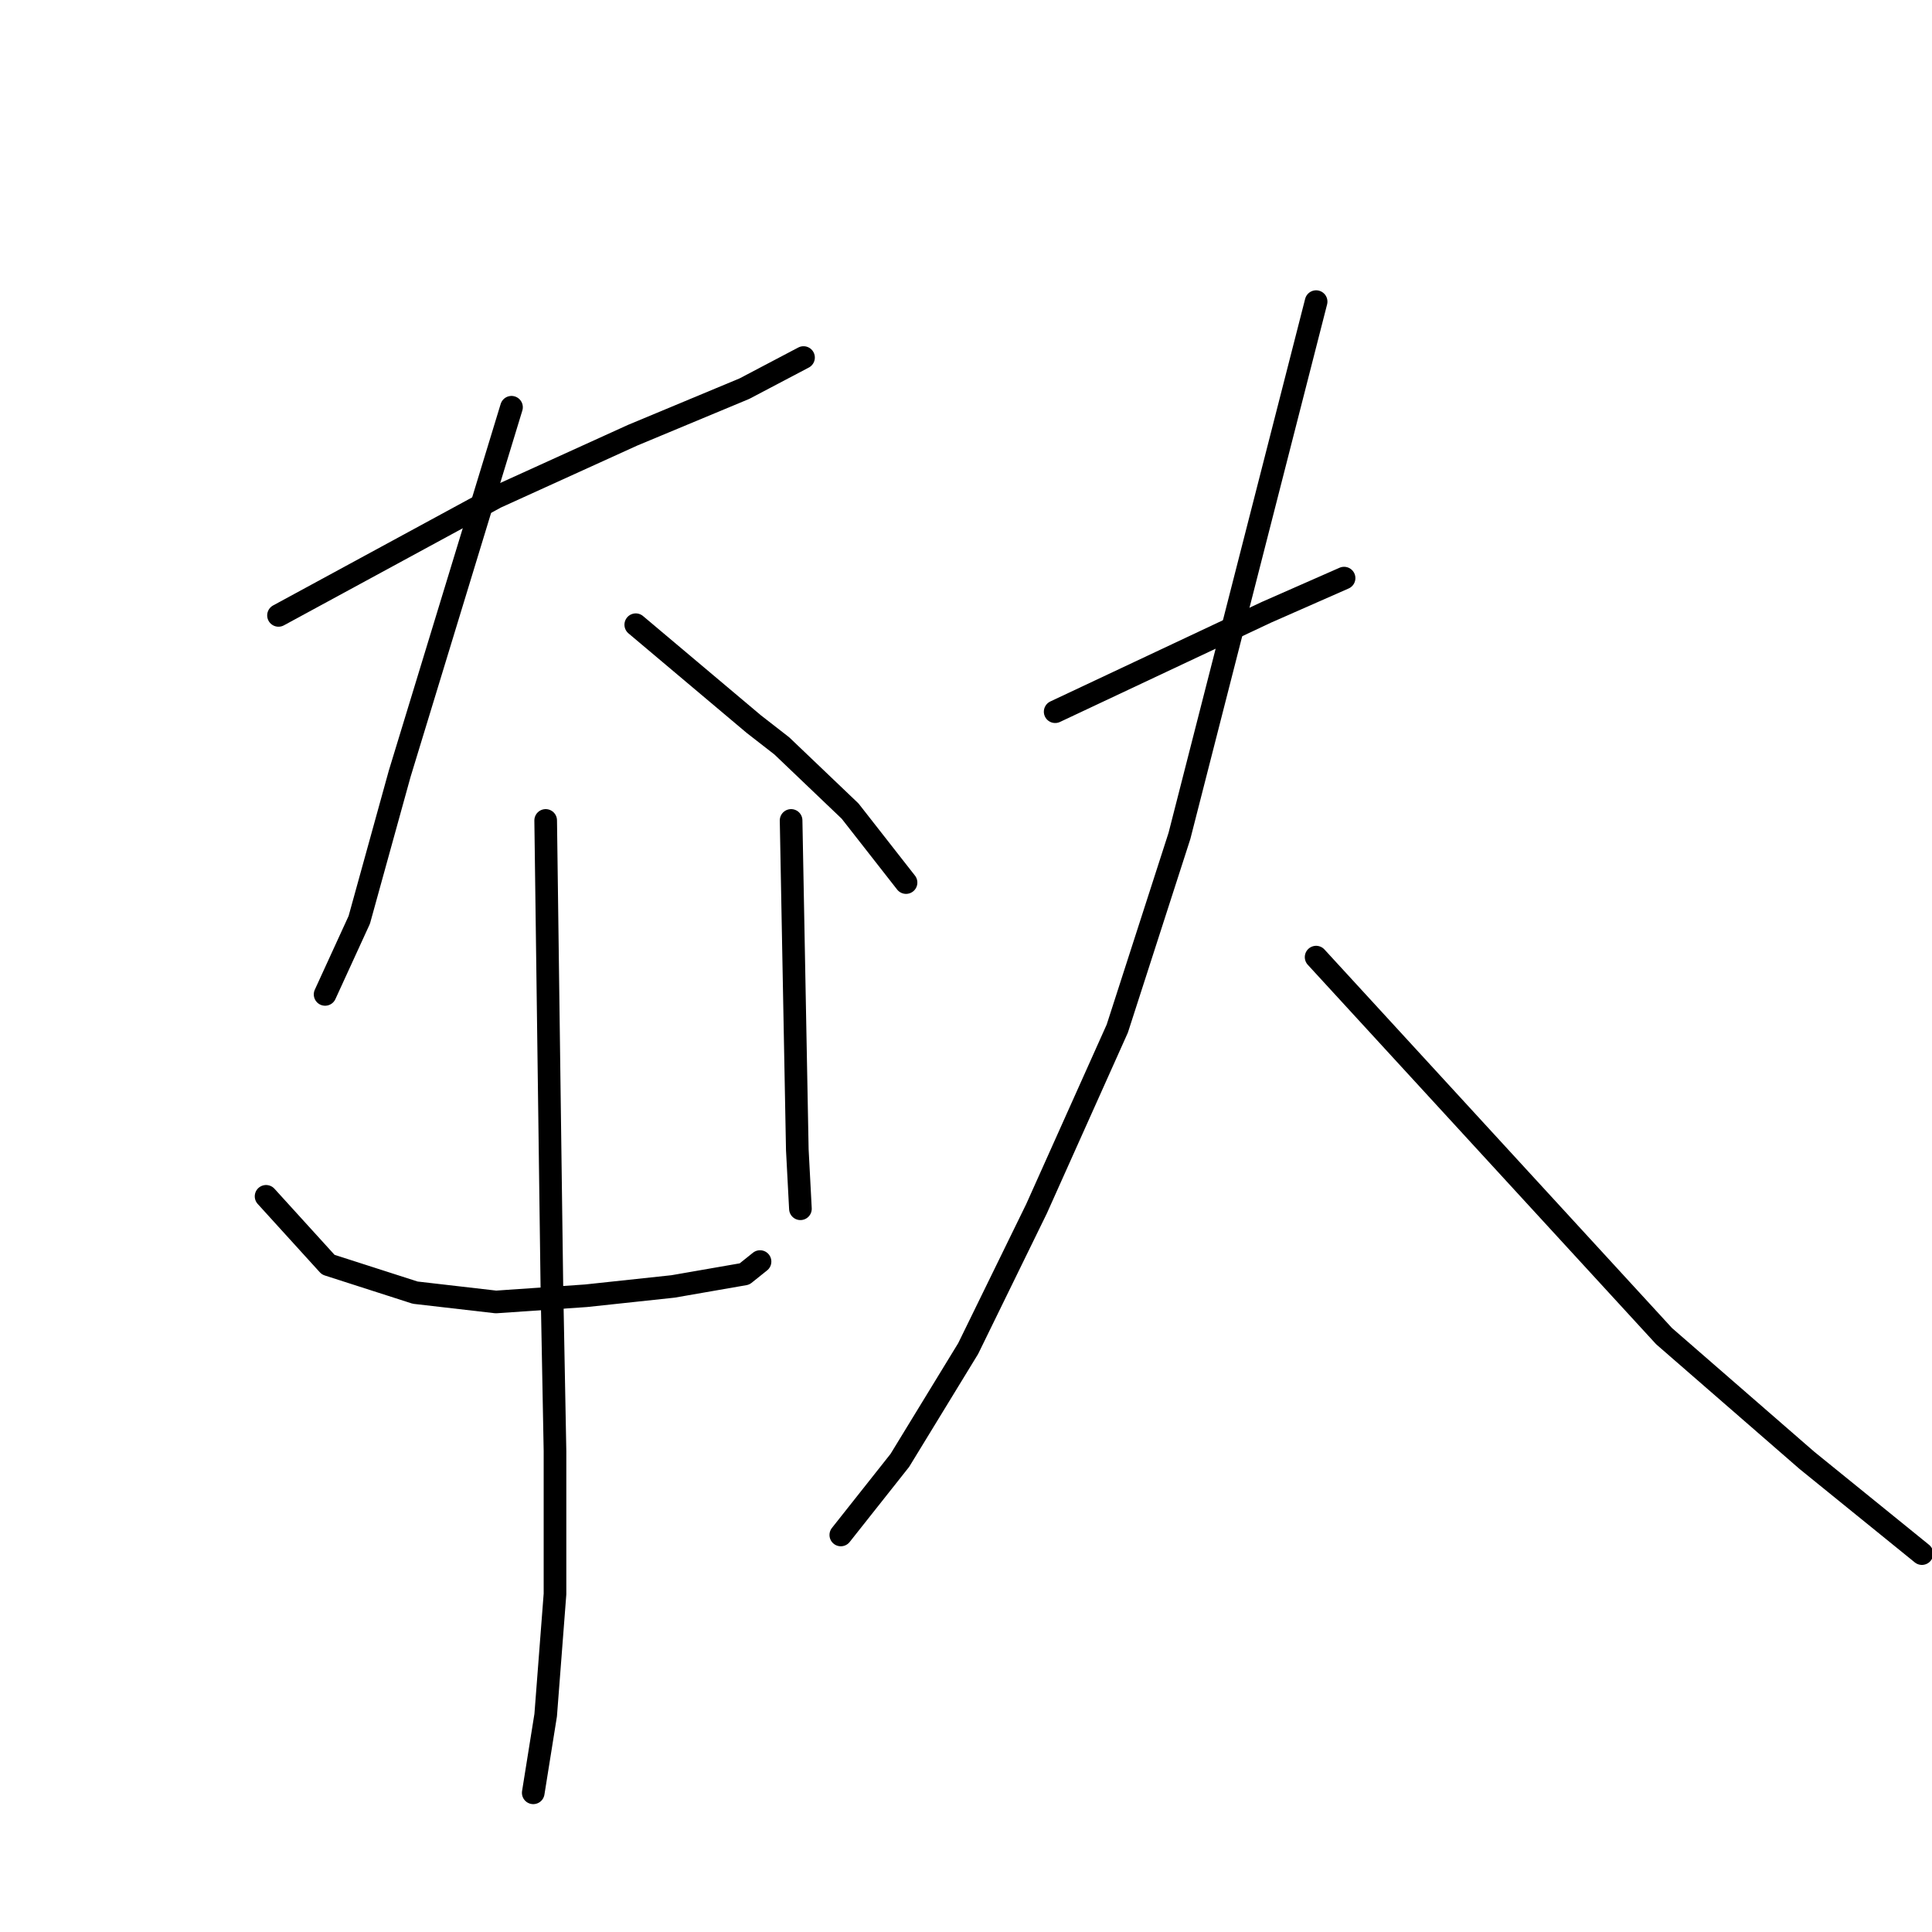<?xml version="1.0" standalone="no"?>
    <svg width="256" height="256" xmlns="http://www.w3.org/2000/svg" version="1.1">
    <polyline stroke="black" stroke-width="3" stroke-linecap="round" fill="transparent" stroke-linejoin="round" points="36.903 81.543 51.311 73.722 65.718 65.901 83.831 57.668 98.65 51.493 106.471 47.377 106.471 47.377 " />
        <polyline stroke="black" stroke-width="3" stroke-linecap="round" fill="transparent" stroke-linejoin="round" points="67.777 53.963 60.367 78.25 52.957 102.537 47.606 121.885 43.078 131.764 43.078 131.764 " />
        <polyline stroke="black" stroke-width="3" stroke-linecap="round" fill="transparent" stroke-linejoin="round" points="84.242 82.778 92.064 89.365 99.885 95.951 103.59 98.832 112.646 107.477 120.055 116.945 120.055 116.945 " />
        <polyline stroke="black" stroke-width="3" stroke-linecap="round" fill="transparent" stroke-linejoin="round" points="35.257 158.521 39.373 163.049 43.49 167.577 55.016 171.282 65.718 172.517 77.656 171.694 89.182 170.459 98.65 168.812 100.708 167.165 100.708 167.165 " />
        <polyline stroke="black" stroke-width="3" stroke-linecap="round" fill="transparent" stroke-linejoin="round" points="104.825 108.712 105.236 130.529 105.648 152.346 106.06 160.167 106.06 160.167 " />
        <polyline stroke="black" stroke-width="3" stroke-linecap="round" fill="transparent" stroke-linejoin="round" points="72.305 108.712 72.716 139.585 73.128 170.459 73.54 192.276 73.54 211.211 72.305 227.266 70.658 237.557 70.658 237.557 " />
        <polyline stroke="black" stroke-width="3" stroke-linecap="round" fill="transparent" stroke-linejoin="round" points="139.815 94.304 153.81 87.718 167.806 81.132 178.097 76.604 178.097 76.604 " />
        <polyline stroke="black" stroke-width="3" stroke-linecap="round" fill="transparent" stroke-linejoin="round" points="174.393 39.967 165.336 75.369 156.28 110.77 148.047 136.292 137.345 160.167 128.288 178.691 119.232 193.511 111.411 203.39 111.411 203.39 " />
        <polyline stroke="black" stroke-width="3" stroke-linecap="round" fill="transparent" stroke-linejoin="round" points="174.392 126.824 197.445 151.935 220.497 177.045 239.432 193.511 254.663 205.86 254.663 205.86 " />
        </svg>
